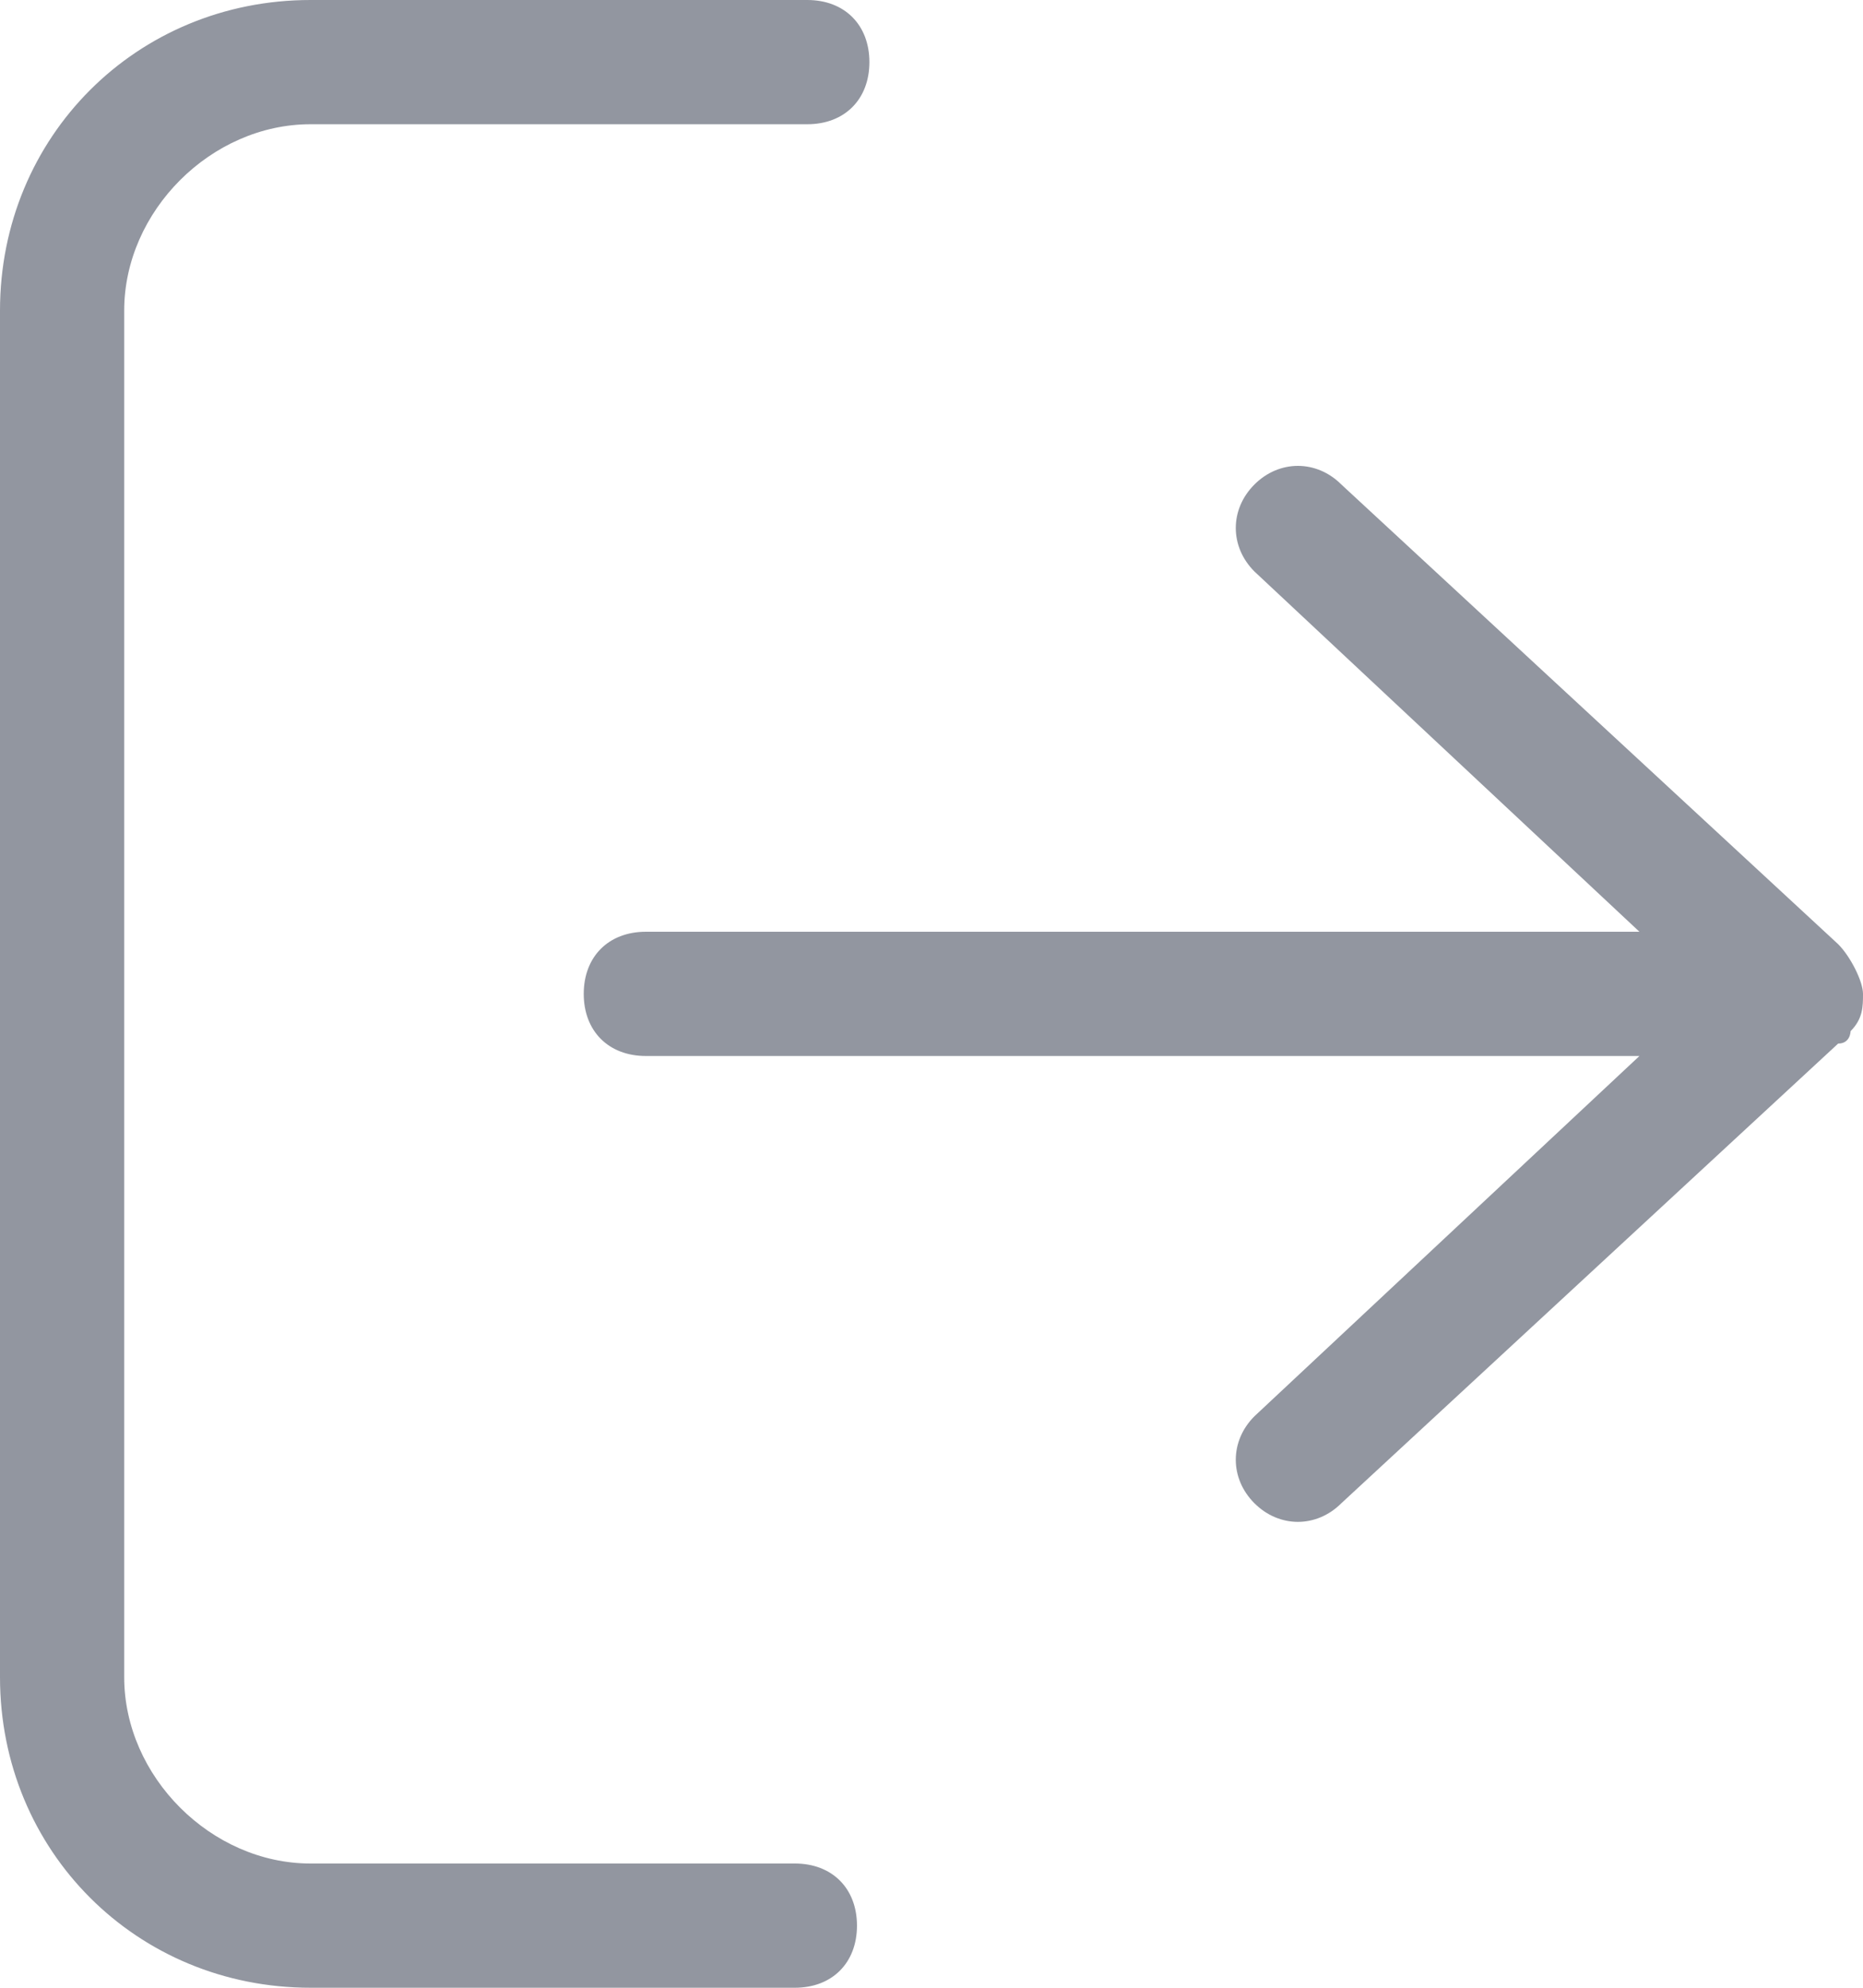 <?xml version="1.0" encoding="utf-8"?>
<!-- Generator: Adobe Illustrator 22.1.0, SVG Export Plug-In . SVG Version: 6.00 Build 0)  -->
<svg version="1.1" id="Слой_1" xmlns="http://www.w3.org/2000/svg" xmlns:xlink="http://www.w3.org/1999/xlink" x="0px" y="0px"
	 viewBox="0 0 15 16" style="enable-background:new 0 0 15 16;" xml:space="preserve">
<style type="text/css">
	.st0{fill:#9296A0;}
</style>
<path class="st0" d="M2.5,1C1.7,1,1,1.7,1,2.5v11C1,14.3,1.7,15,2.5,15l3.9,0c0.3,0,0.5,0.2,0.5,0.5c0,0.3-0.2,0.5-0.5,0.5l-3.9,0
	C1.1,16,0,14.9,0,13.5v-11C0,1.1,1.1,0,2.5,0h4C6.8,0,7,0.2,7,0.5S6.8,1,6.5,1H2.5z M4.7,8c0-0.3,0.2-0.5,0.5-0.5h8l-3.1-2.9
	c-0.2-0.2-0.2-0.5,0-0.7c0.2-0.2,0.5-0.2,0.7,0l4,3.7C14.9,7.7,15,7.9,15,8c0,0.1,0,0.2-0.1,0.3c0,0,0,0.1-0.1,0.1l-4,3.7
	c-0.2,0.2-0.5,0.2-0.7,0c-0.2-0.2-0.2-0.5,0-0.7l3.1-2.9h-8C4.9,8.5,4.7,8.3,4.7,8z"/>
</svg>
